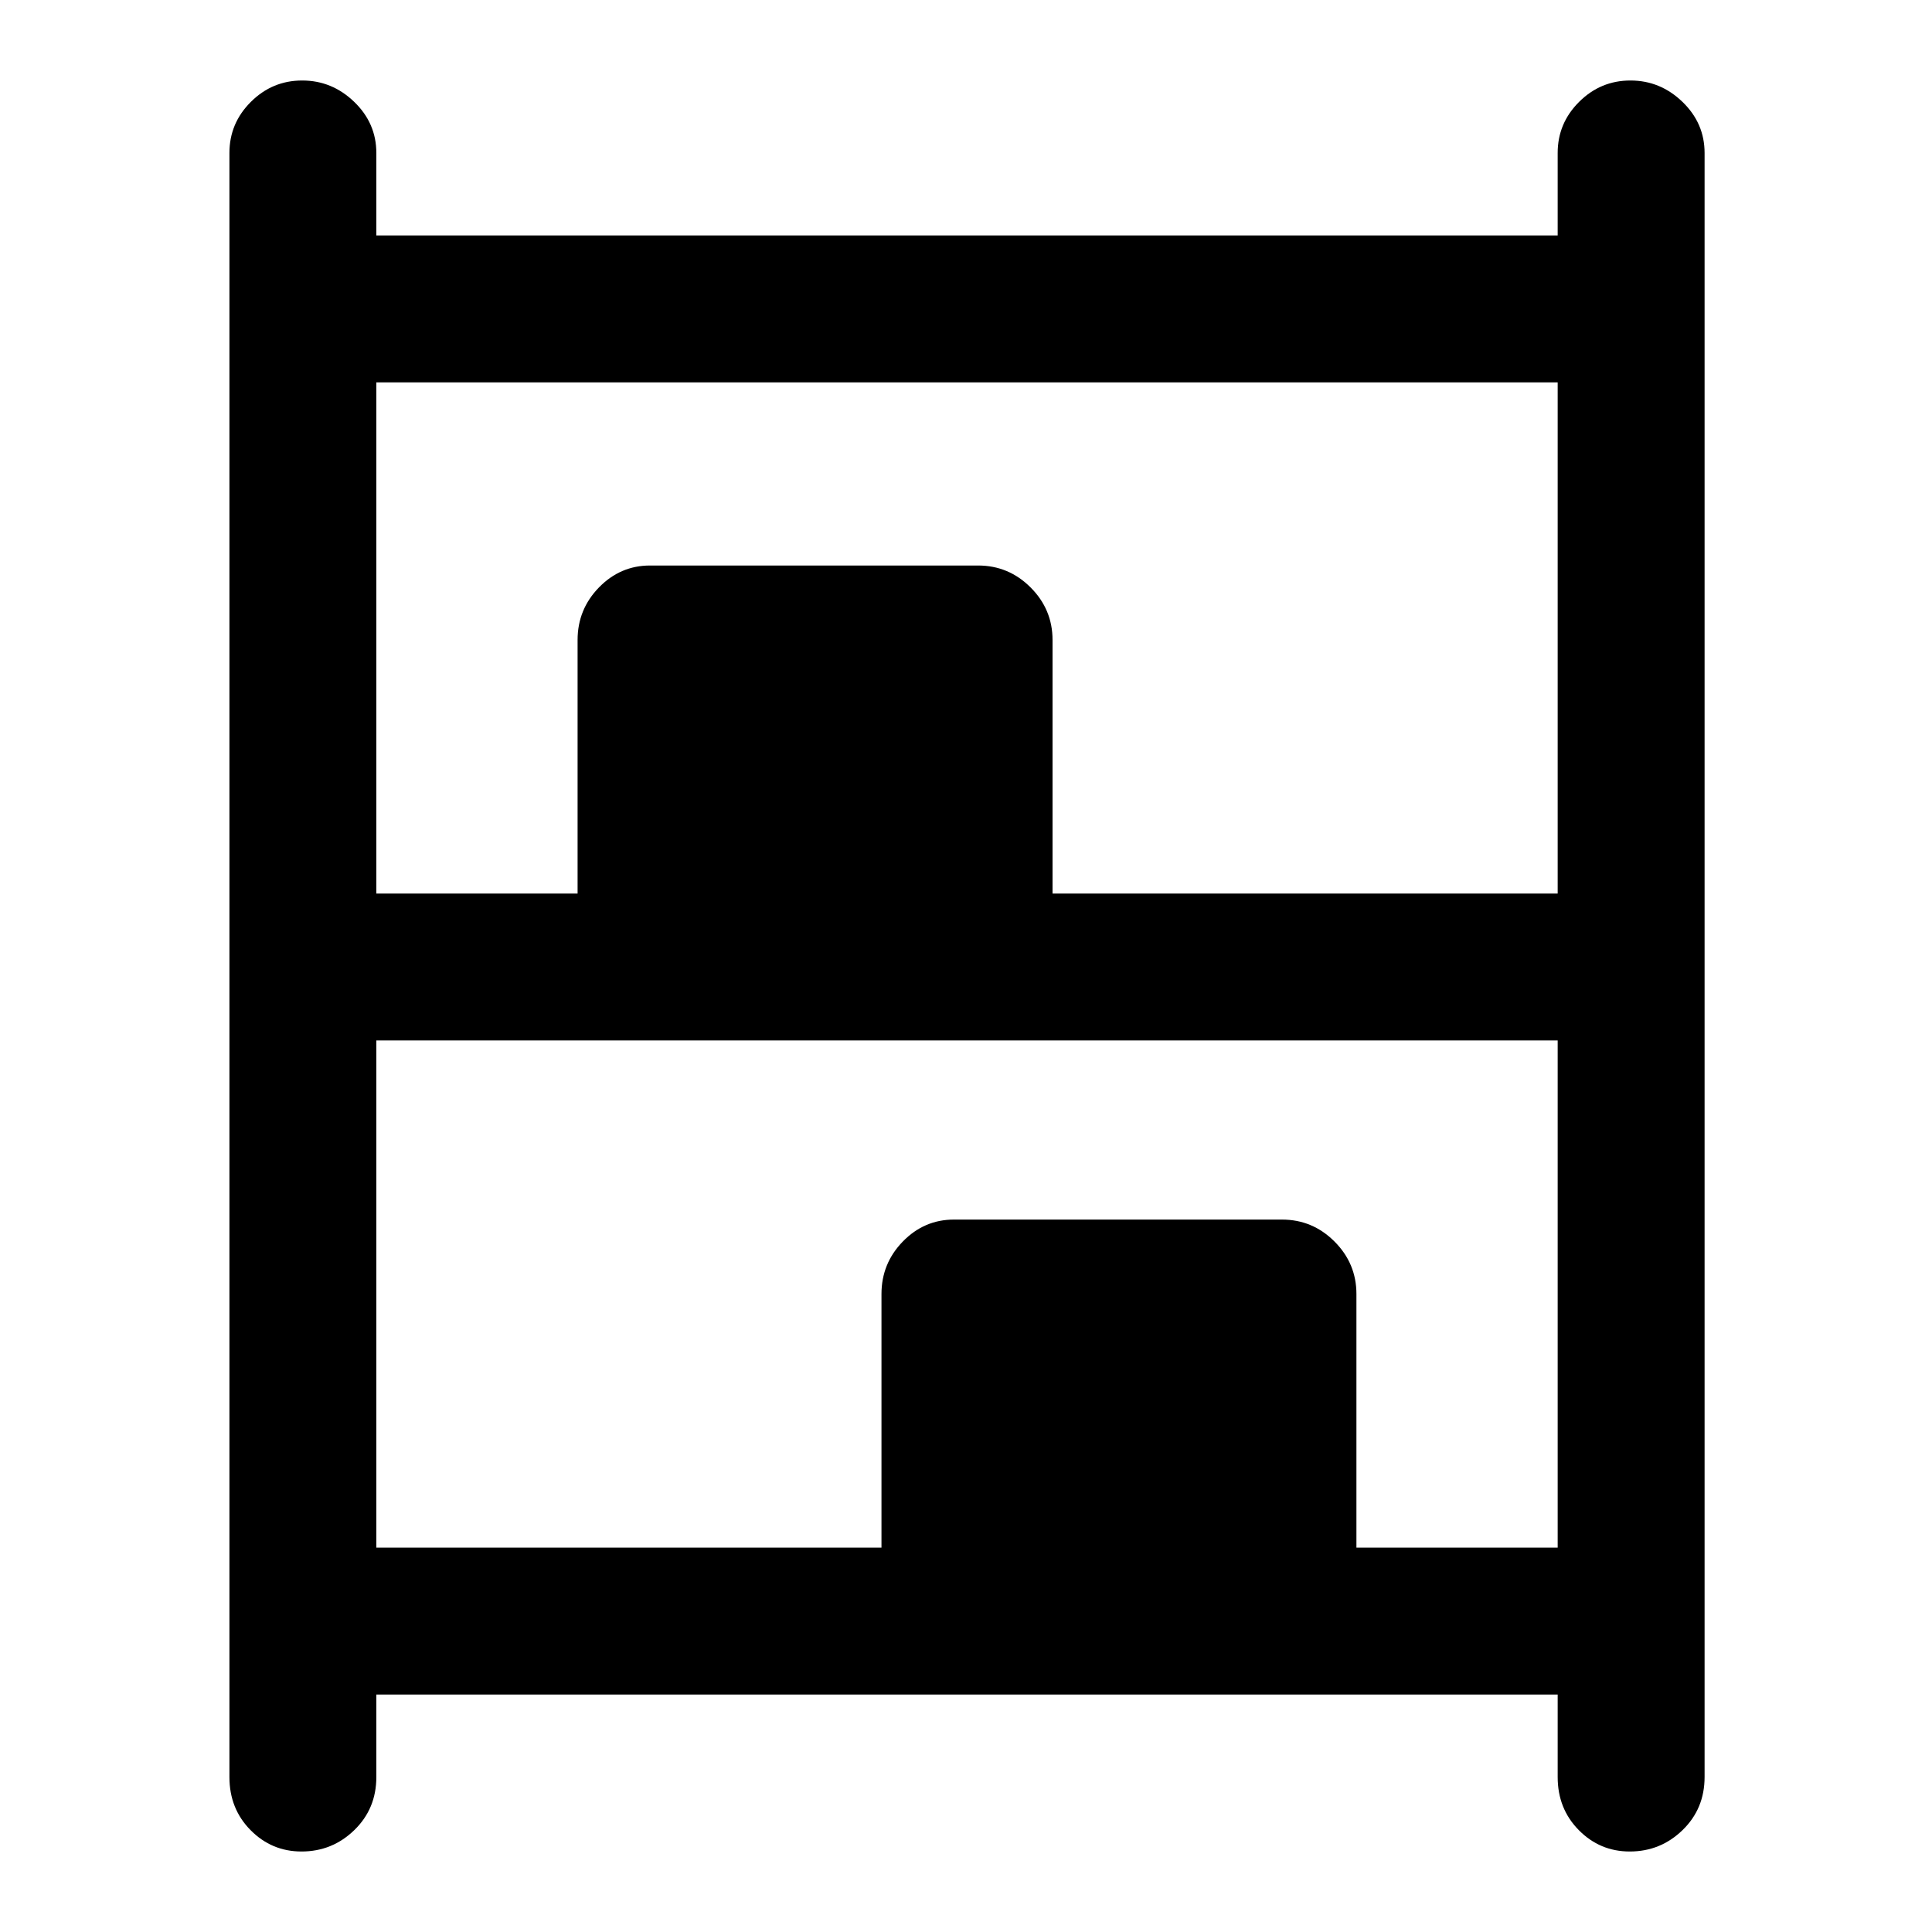 <svg xmlns="http://www.w3.org/2000/svg" height="48" viewBox="0 -960 960 960" width="48"><path d="M149.82-40q-14.84 0-25.33-10.63Q114-61.25 114-77v-807q0-14.78 10.66-25.39Q135.32-920 150.16-920T176-909.39q11 10.61 11 25.39v41h587v-41q0-14.78 10.66-25.39Q795.32-920 810.16-920T836-909.39q11 10.61 11 25.39v807q0 15.75-10.95 26.37Q825.1-40 809.82-40q-14.85 0-25.33-10.63Q774-61.25 774-77v-41H187v41q0 15.75-10.95 26.37Q165.1-40 149.82-40ZM187-516h100v-126q0-15.2 10.61-26.1Q308.23-679 323-679h163q15.2 0 26.1 10.9Q523-657.2 523-642v126h251v-254H187v254Zm0 325h251v-126q0-15.2 10.61-26.1Q459.23-354 474-354h163q15.2 0 26.1 10.9Q674-332.2 674-317v126h100v-252H187v252Z"/></svg>